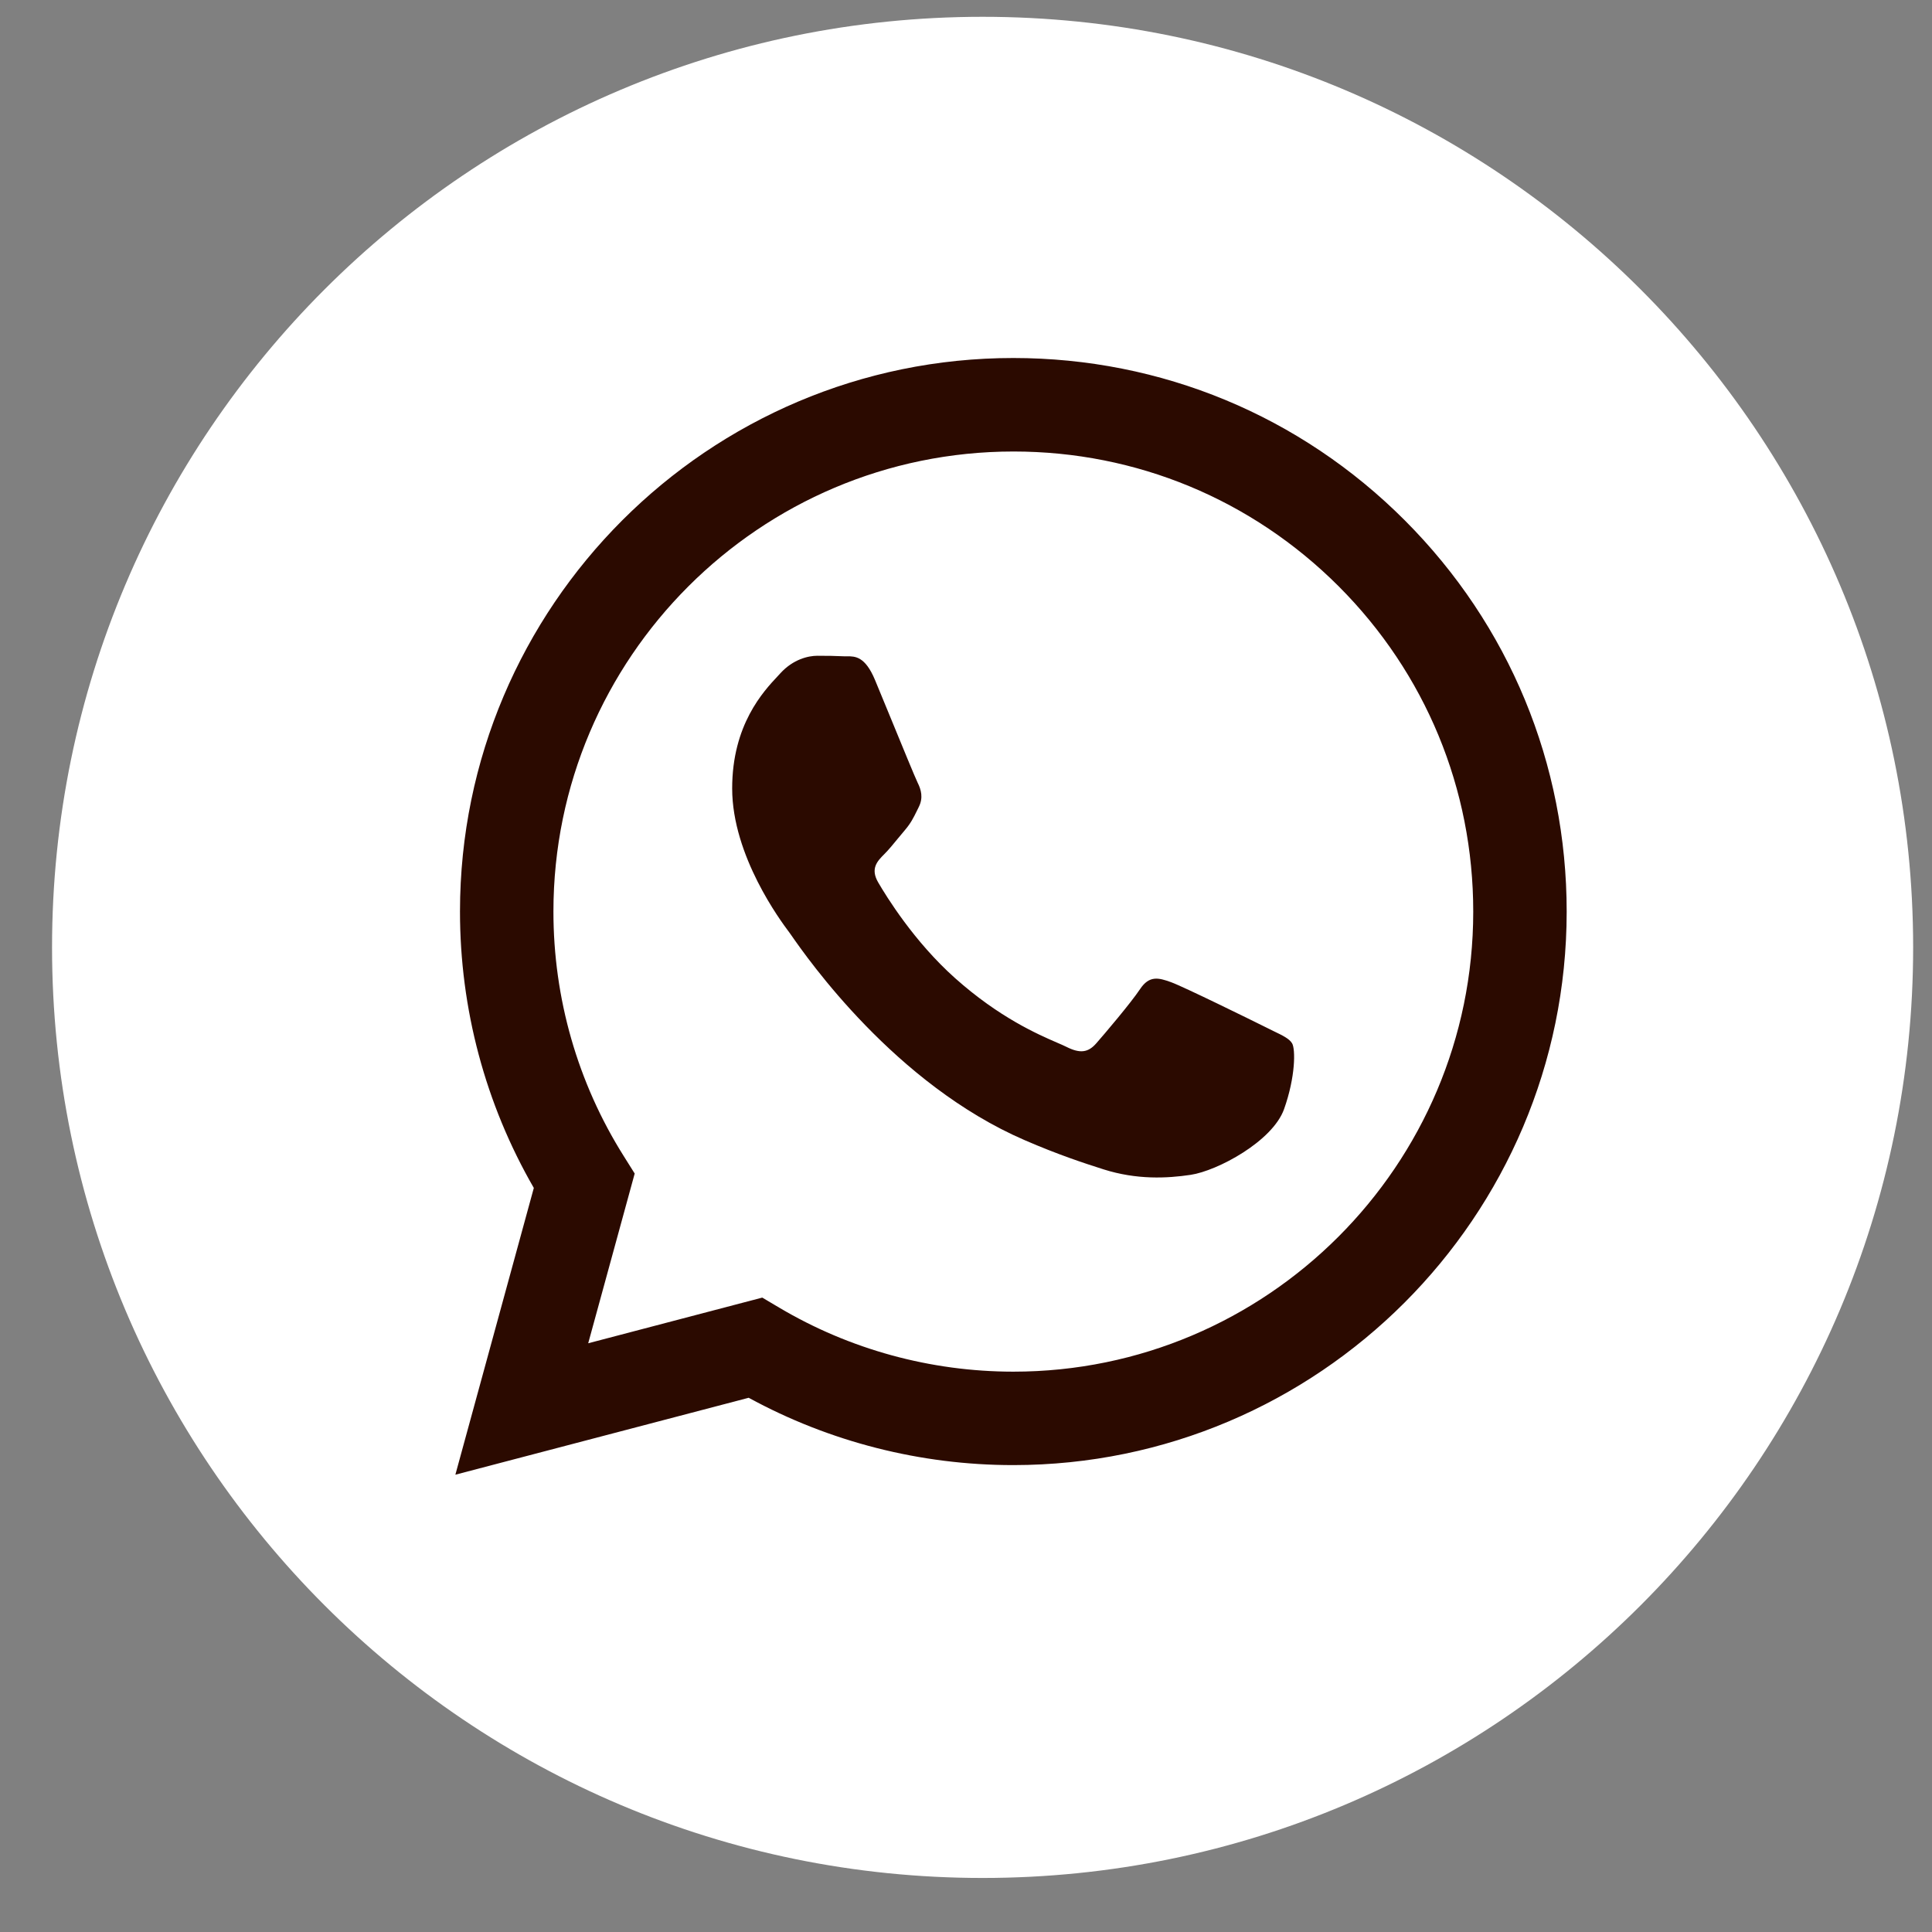 <svg width="33" height="33" viewBox="0 0 33 33" fill="none" xmlns="http://www.w3.org/2000/svg">
<rect x="0" y="0" width="33" height="33" fill="#808080" stroke="none"/>
<path d="M16.784 32.077C25.562 32.077 32.678 24.96 32.678 16.182C32.678 7.404 25.562 0.287 16.784 0.287C8.005 0.287 0.889 7.404 0.889 16.182C0.889 24.96 8.005 32.077 16.784 32.077Z" fill="white"/>
<path fill-rule="evenodd" clip-rule="evenodd" d="M17.309 25.025H17.305C15.723 25.025 14.168 24.628 12.788 23.875L7.778 25.189L9.118 20.291C8.291 18.858 7.856 17.232 7.857 15.566C7.859 10.355 12.099 6.115 17.308 6.115C19.837 6.116 22.21 7.101 23.994 8.887C25.779 10.674 26.761 13.048 26.76 15.574C26.758 20.784 22.52 25.023 17.309 25.025ZM13.02 22.164L13.307 22.334C14.513 23.05 15.896 23.428 17.305 23.429H17.309C21.639 23.429 25.163 19.905 25.164 15.573C25.165 13.474 24.349 11.5 22.866 10.015C21.382 8.531 19.41 7.712 17.312 7.712C12.979 7.712 9.454 11.236 9.453 15.567C9.452 17.051 9.867 18.497 10.654 19.747L10.841 20.045L10.047 22.944L13.02 22.164ZM21.747 17.609C21.912 17.688 22.023 17.742 22.07 17.821C22.129 17.92 22.129 18.393 21.933 18.944C21.736 19.496 20.792 19.999 20.338 20.067C19.932 20.128 19.417 20.153 18.851 19.974C18.508 19.865 18.068 19.72 17.505 19.476C15.291 18.52 13.794 16.374 13.512 15.969C13.492 15.94 13.478 15.921 13.47 15.91L13.468 15.908C13.344 15.741 12.506 14.623 12.506 13.467C12.506 12.379 13.04 11.809 13.286 11.547C13.303 11.529 13.319 11.512 13.332 11.497C13.549 11.261 13.805 11.201 13.962 11.201C14.12 11.201 14.277 11.203 14.415 11.21C14.432 11.211 14.45 11.211 14.468 11.21C14.605 11.21 14.777 11.209 14.946 11.615C15.011 11.772 15.107 12.004 15.207 12.248C15.41 12.743 15.635 13.29 15.674 13.369C15.733 13.487 15.773 13.625 15.694 13.783C15.682 13.806 15.671 13.828 15.661 13.85C15.602 13.97 15.558 14.059 15.458 14.177C15.418 14.223 15.378 14.272 15.337 14.322C15.256 14.421 15.175 14.52 15.104 14.59C14.986 14.708 14.862 14.836 15 15.072C15.138 15.309 15.612 16.082 16.314 16.708C17.069 17.381 17.725 17.666 18.057 17.81C18.122 17.838 18.175 17.861 18.213 17.88C18.449 17.999 18.587 17.979 18.725 17.821C18.863 17.664 19.315 17.132 19.473 16.895C19.63 16.659 19.787 16.698 20.004 16.777C20.221 16.856 21.381 17.427 21.618 17.545C21.664 17.568 21.707 17.589 21.747 17.609Z" fill="#2B0A00"/>
</svg>
